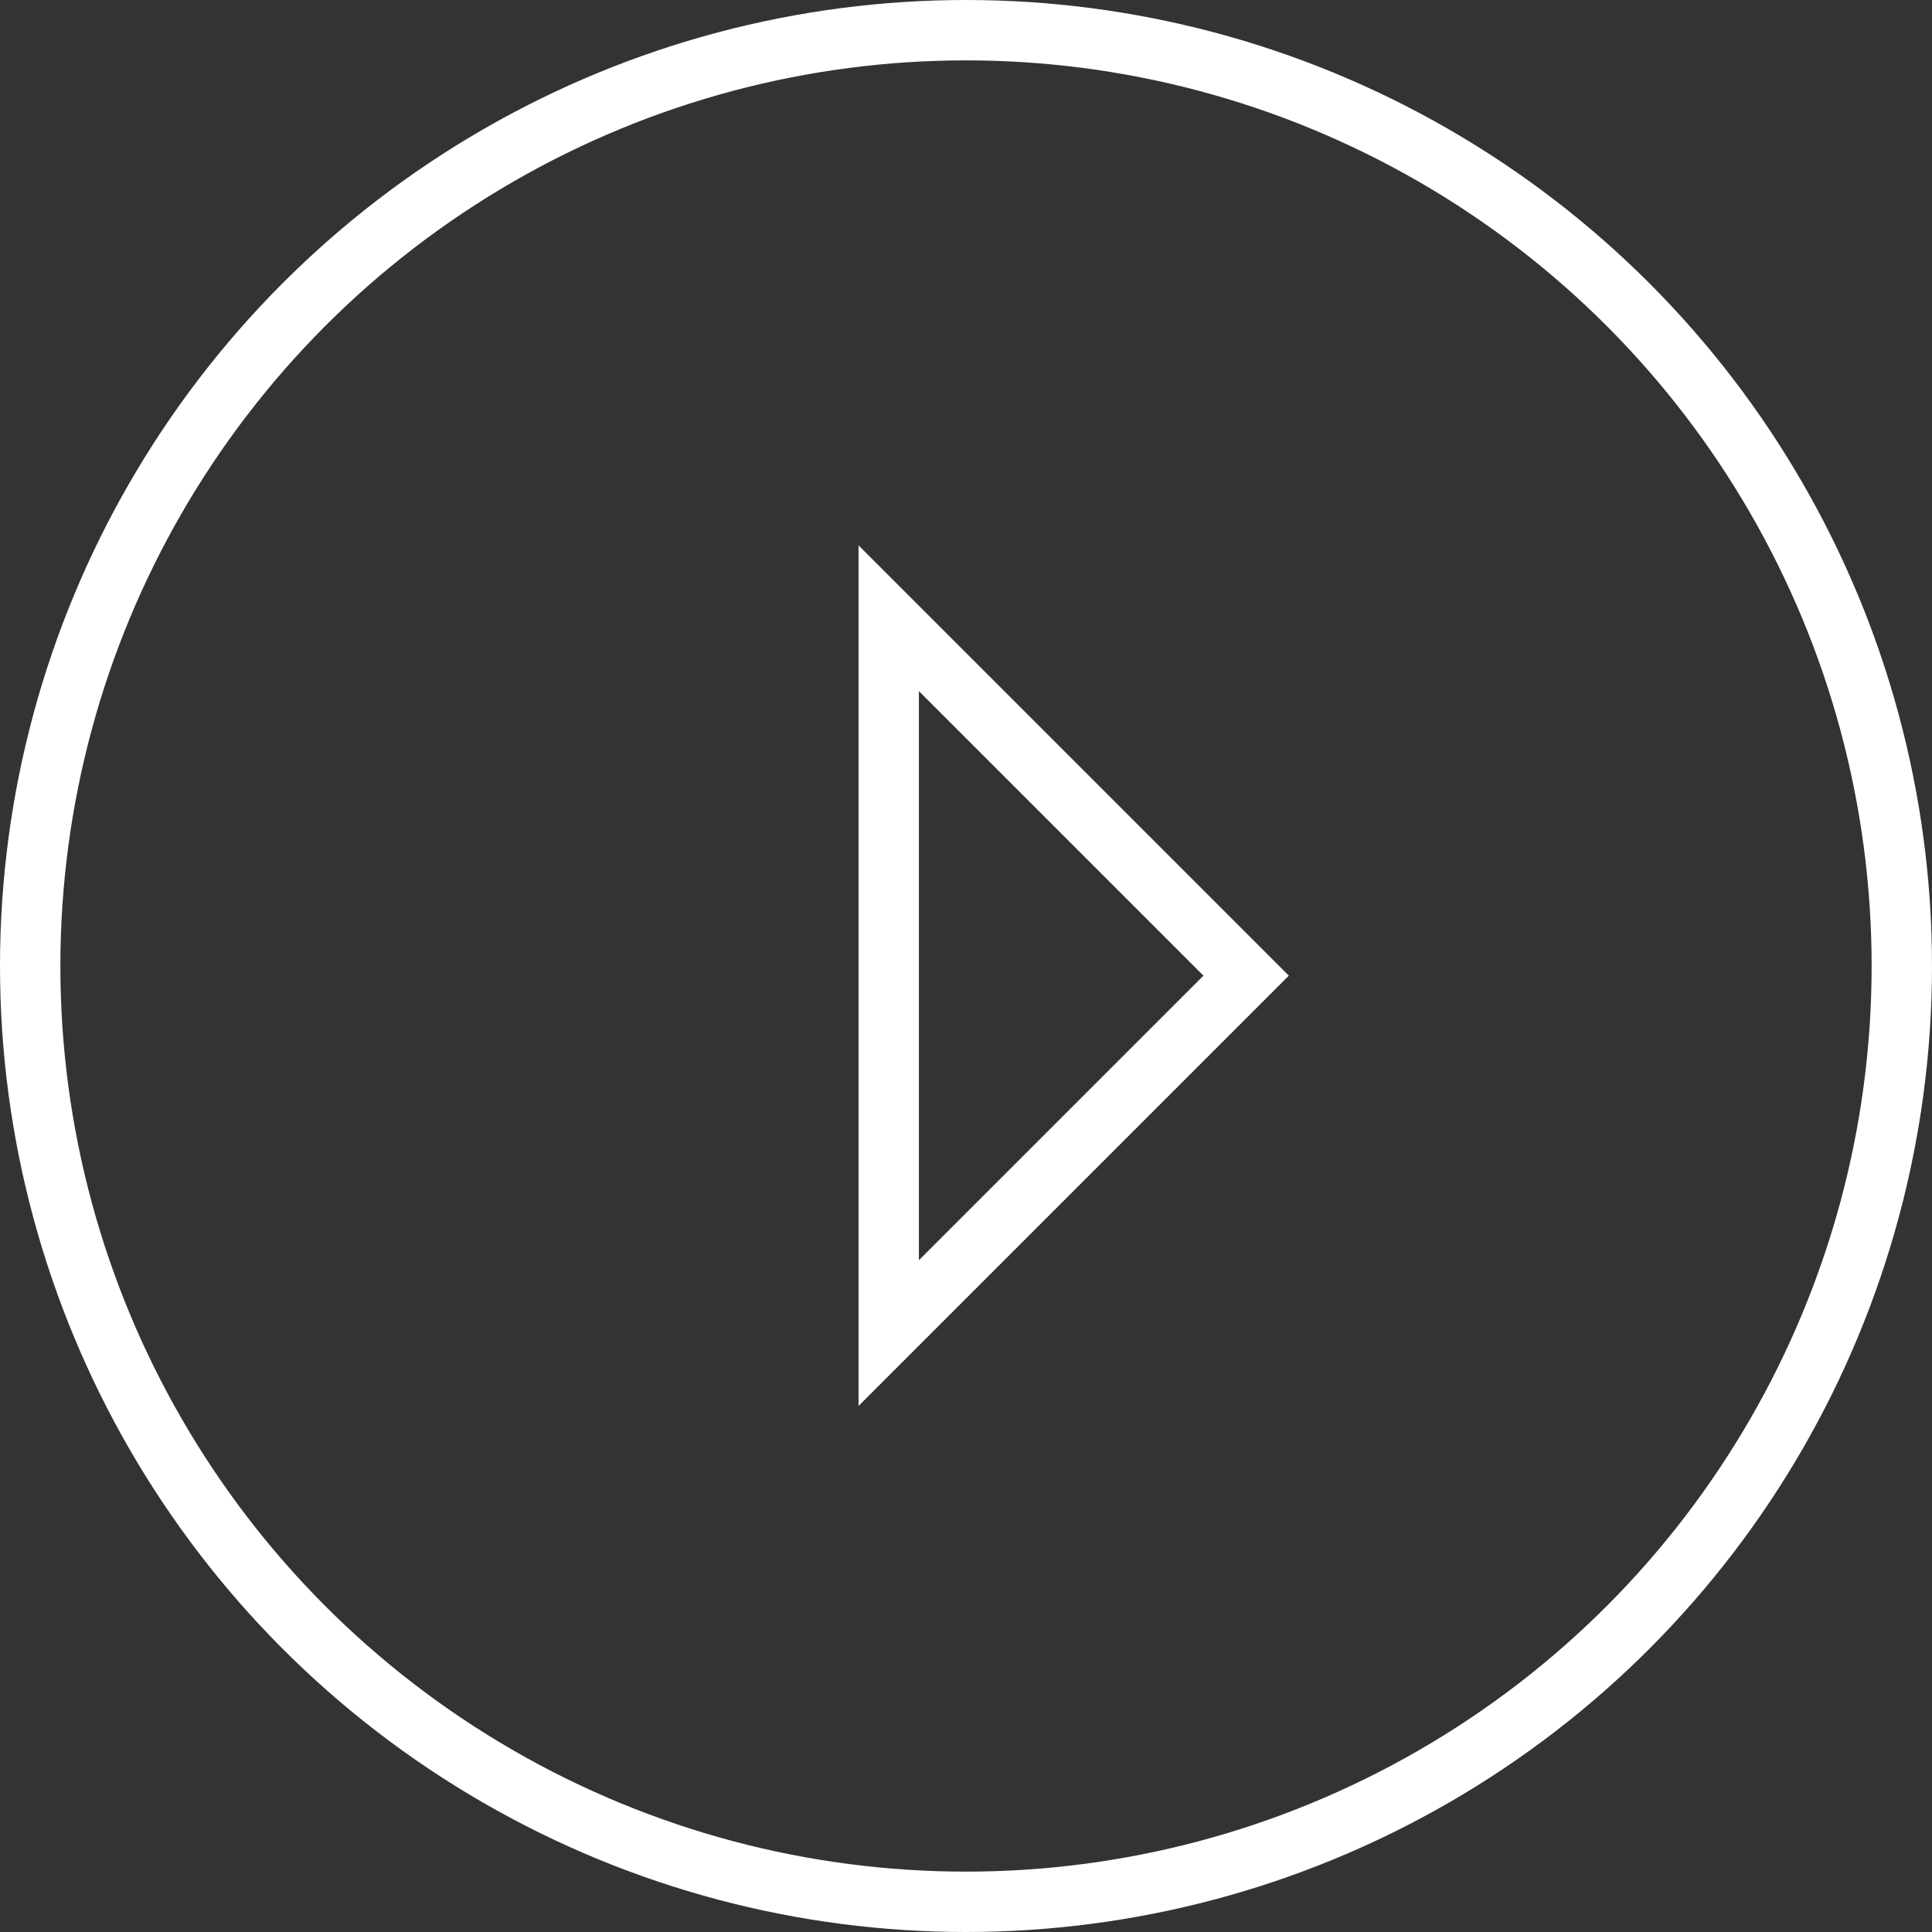 <svg width="160" height="160" viewBox="0 0 160 160" fill="none" xmlns="http://www.w3.org/2000/svg">
<rect x="0" y="0" width="160" height="160" fill="#333333" stroke="none"/>
<circle cx="80" cy="80" r="77.5" stroke="white" stroke-width="5"/>
<path d="M103.2 80.8L73.6 51.2V110.4L103.2 80.8Z" stroke="white" stroke-width="5"/>
</svg>
